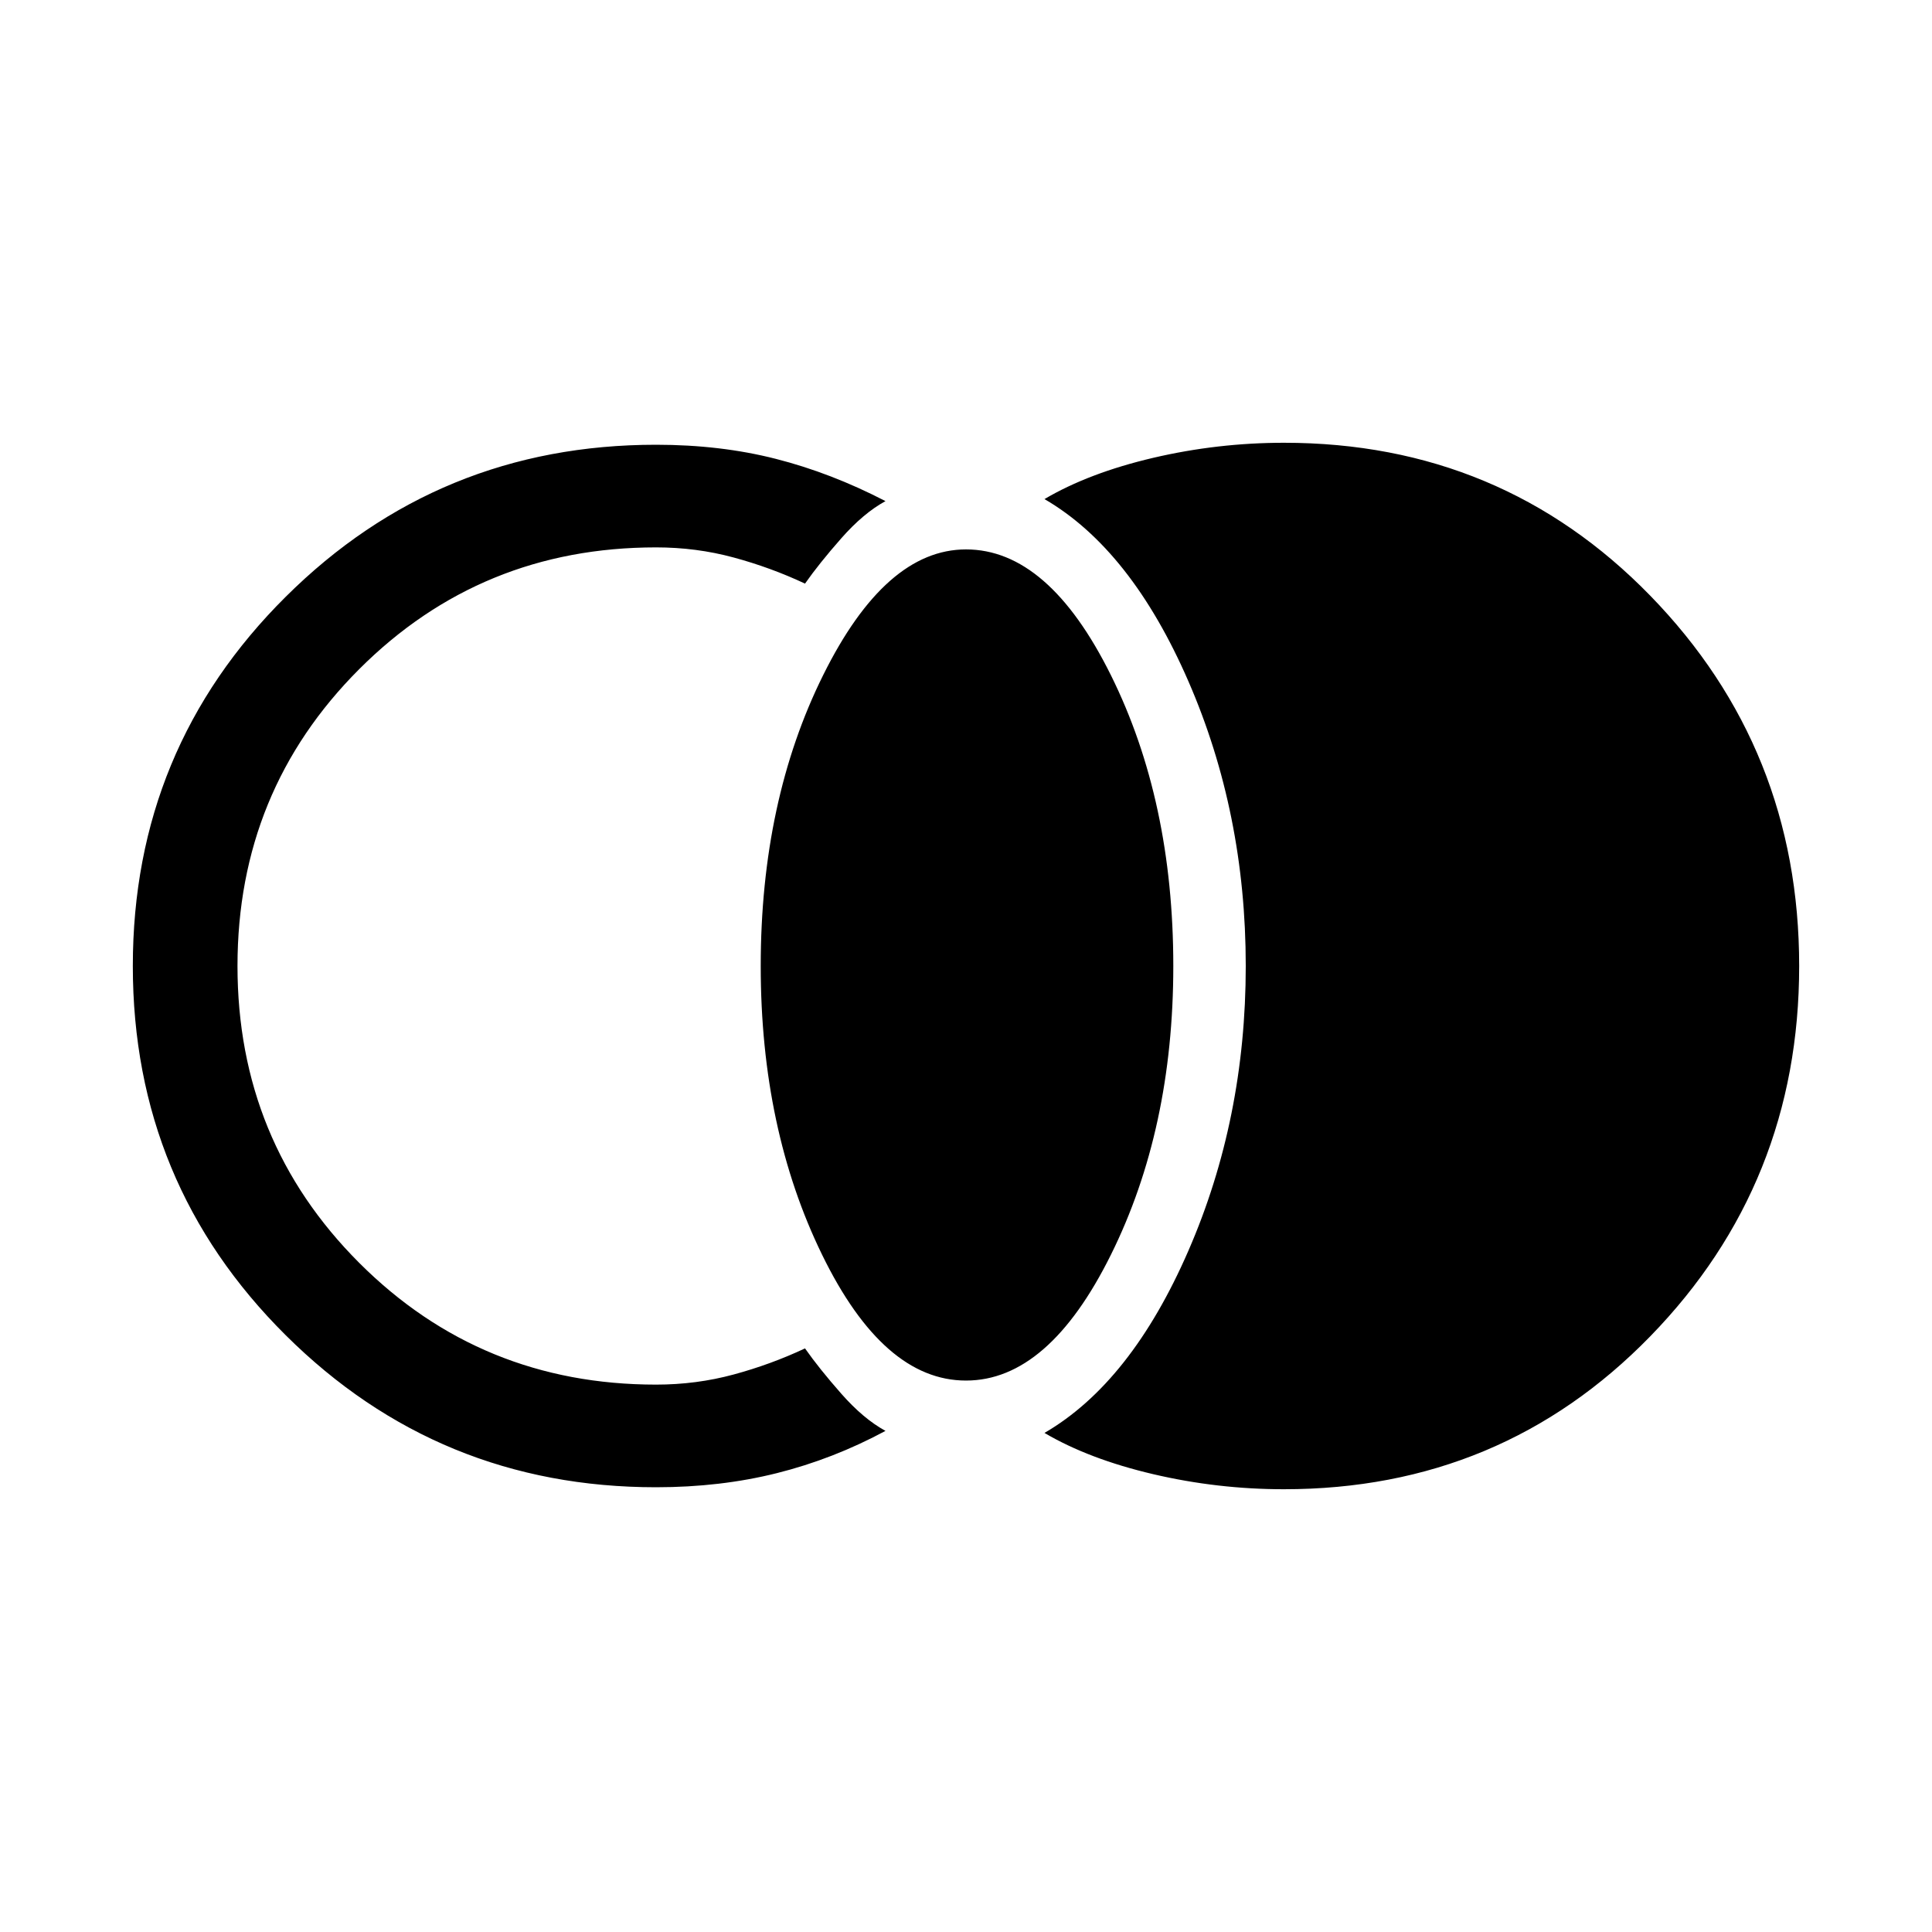 <svg xmlns="http://www.w3.org/2000/svg" height="40" width="40"><path d="M26.583 30.833q-1.375 0-2.708-.312-1.333-.313-2.25-.854 1.792-1.042 2.979-3.771 1.188-2.729 1.188-5.896t-1.188-5.896q-1.187-2.729-2.979-3.771.917-.541 2.25-.854 1.333-.312 2.708-.312 4.5 0 7.584 3.166Q37.25 15.5 37.25 20t-3.083 7.667q-3.084 3.166-7.584 3.166ZM20 28.583q-1.708 0-2.979-2.604Q15.75 23.375 15.75 20q0-3.417 1.292-6.021 1.291-2.604 2.958-2.604 1.708 0 3 2.604T24.292 20q0 3.375-1.292 5.979t-3 2.604Zm-6.417 2.209q-4.5 0-7.666-3.146Q2.75 24.5 2.75 20t3.167-7.646q3.166-3.146 7.666-3.146 1.334 0 2.479.292 1.146.292 2.271.875-.458.25-.916.771-.459.521-.75.937-.709-.333-1.479-.541-.771-.209-1.605-.209-3.625 0-6.146 2.521-2.52 2.521-2.52 6.146t2.52 6.146q2.521 2.521 6.146 2.521.834 0 1.605-.209.77-.208 1.479-.541.291.416.75.937.458.521.916.771-1.083.583-2.25.875-1.166.292-2.5.292Z"/></svg>